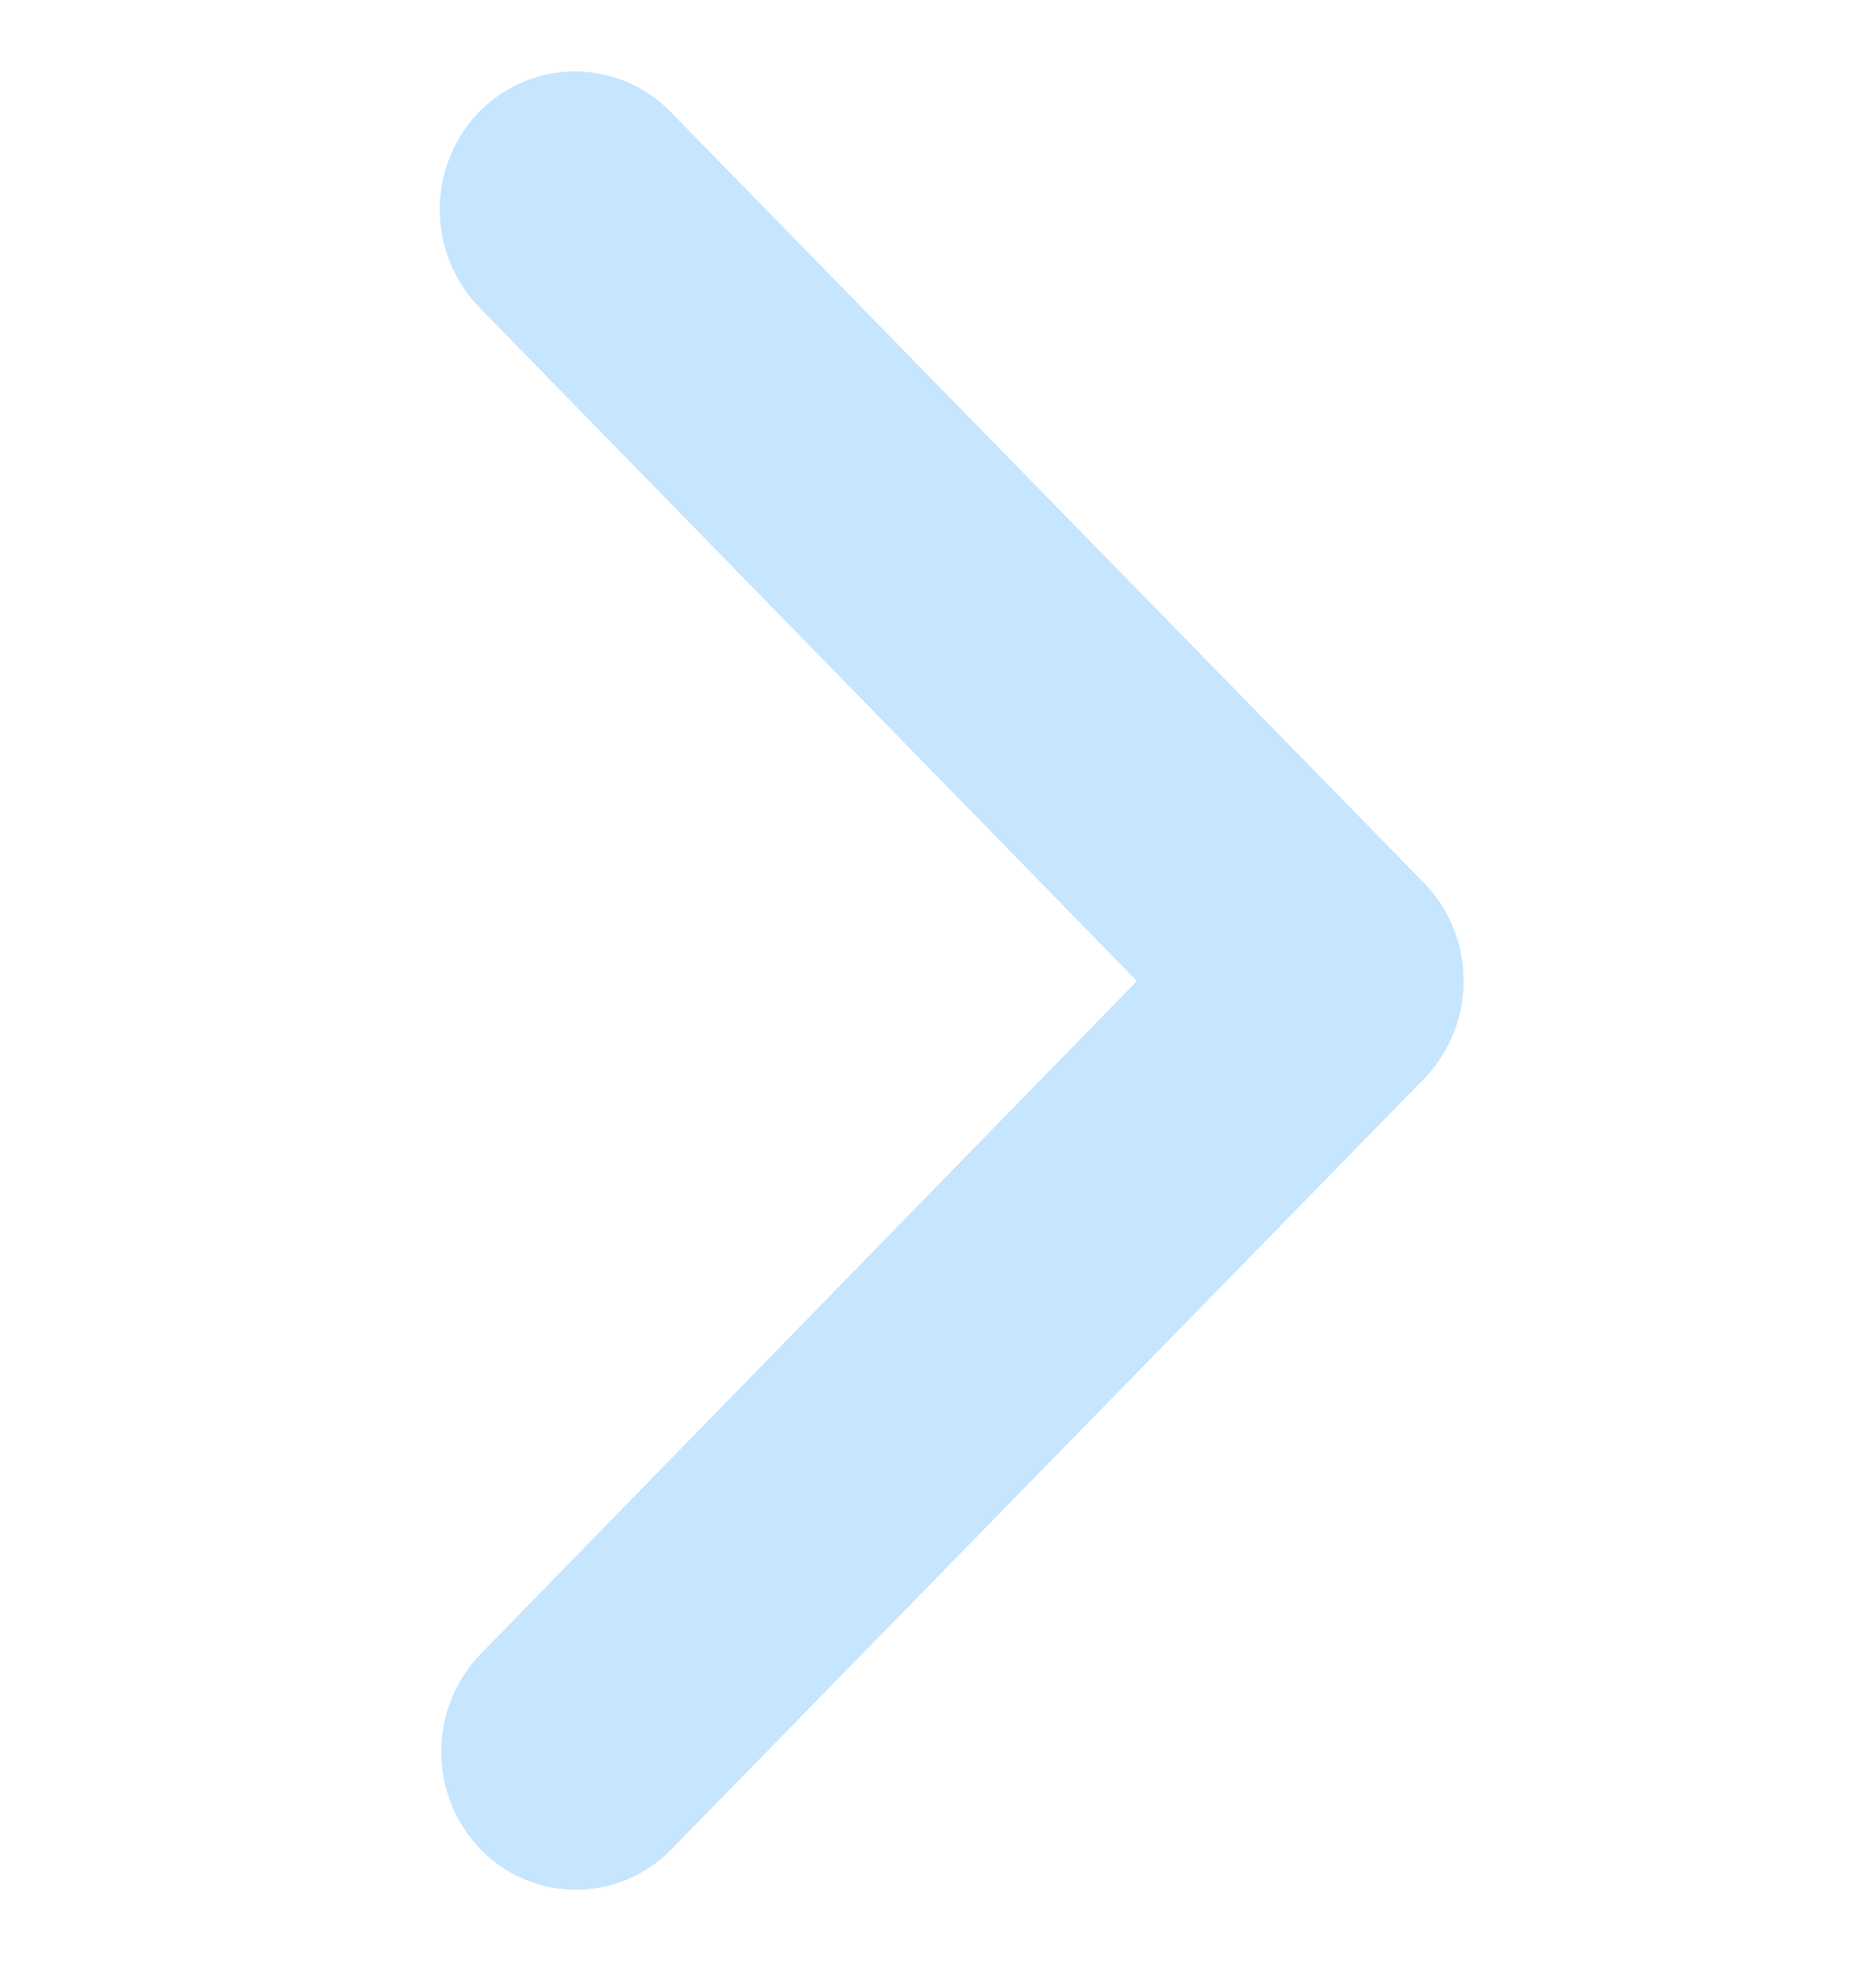 <svg xmlns="http://www.w3.org/2000/svg" width="19.091" height="20" viewBox="0 0 19.091 20">
    <defs>
        <style>.a{fill:#C6E5FF;}.b{fill:none;}</style>
    </defs>
    <g transform="translate(0 20) rotate(-90)">
        <g transform="translate(0 19.091) rotate(-90)">
            <path class="a"
                  d="M9.039,18.5a1.36,1.36,0,0,1-.972-.412L.4,10.244a1.432,1.432,0,0,1,0-1.993L8.059.413A1.353,1.353,0,0,1,10,.413,1.432,1.432,0,0,1,10,2.4L3.321,9.246l6.69,6.851a1.433,1.433,0,0,1,.3,1.535A1.376,1.376,0,0,1,9.039,18.5Z"
                  transform="translate(4.2 0.774)"/>
            <rect class="b" width="19.091" height="20"/>
        </g>
    </g>
</svg>
